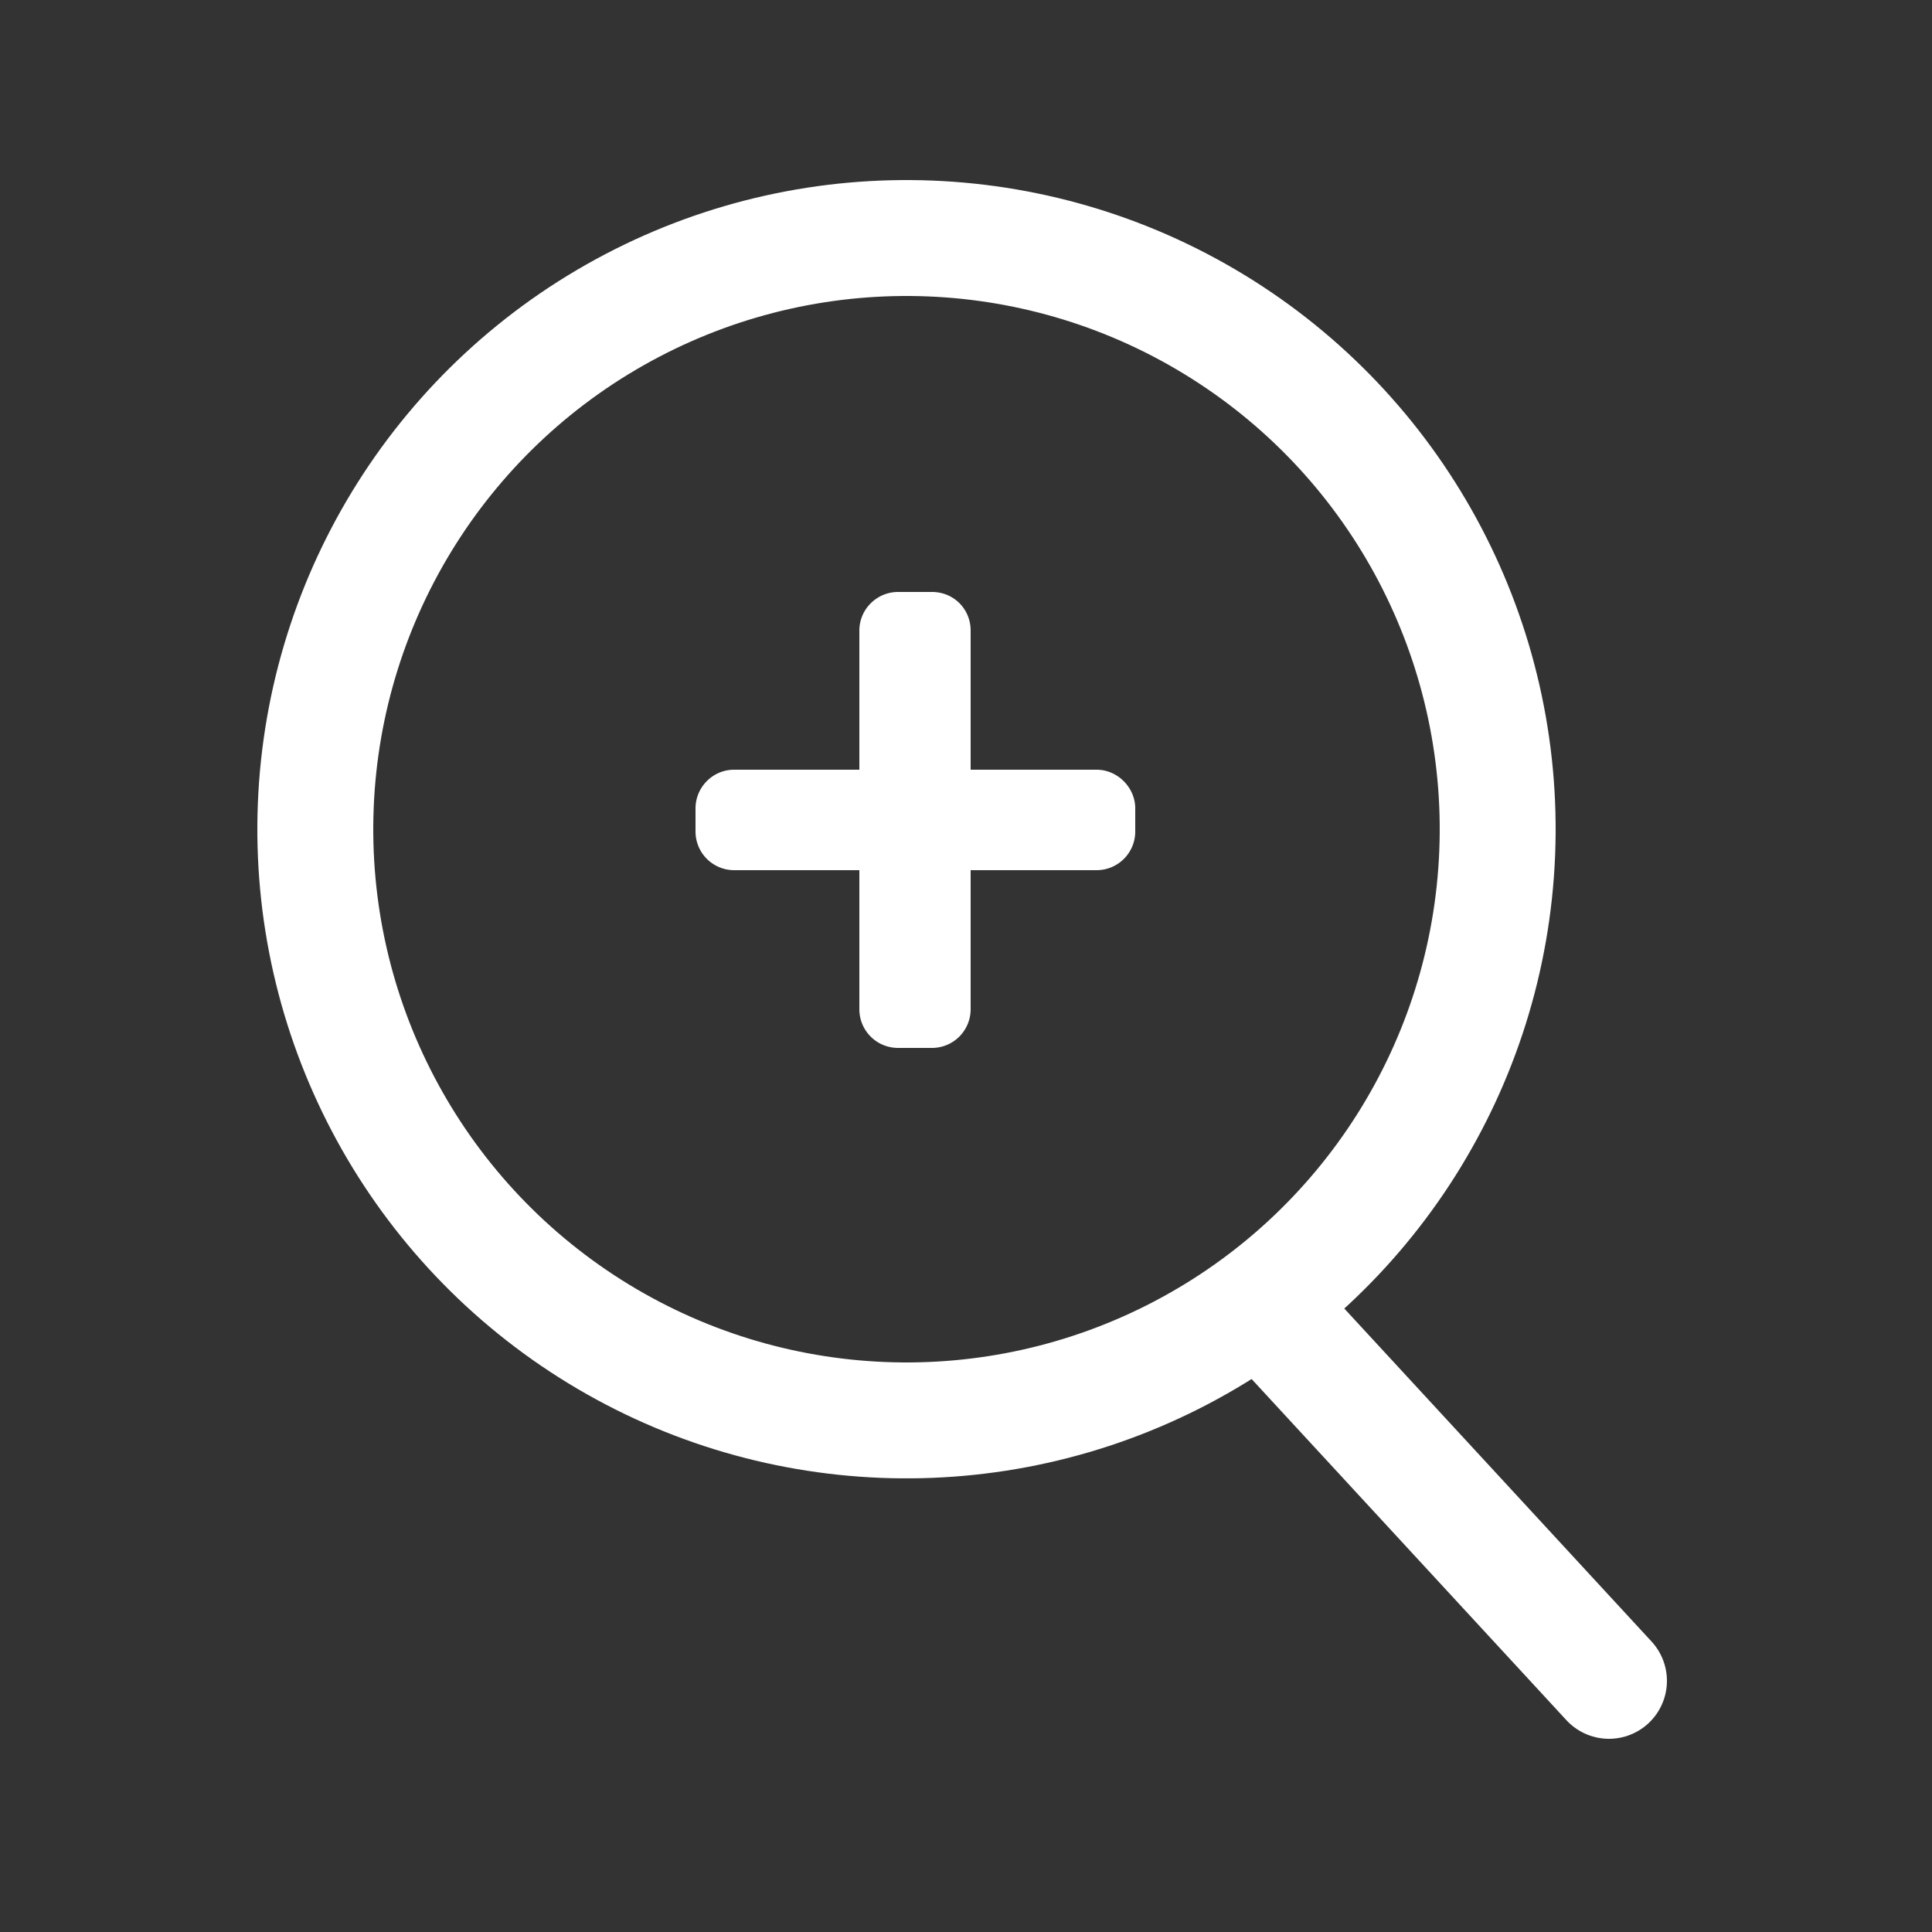 <svg fill="none" xmlns="http://www.w3.org/2000/svg" viewBox="0 0 25 25"><rect x="0" y="0" width="25" height="25" fill="#333333" stroke="none"/><circle cx="11.73" cy="10.73" r="7.65" transform="rotate(2.3 11.73 10.73)" stroke="#fff" stroke-width="1.5"/><path d="M16.52 17.09l4.3 4.66" stroke="#fff" stroke-width="1.5" stroke-linecap="round" stroke-linejoin="round"/><path d="M14.19 9.96c.27 0 .5.23.5.5v.3a.5.5 0 01-.5.5h-1.63v1.8a.5.5 0 01-.5.5h-.44a.5.5 0 01-.5-.5v-1.8H9.5a.5.5 0 01-.5-.5v-.3c0-.27.22-.5.5-.5h1.62v-1.8c0-.28.23-.5.5-.5h.44c.28 0 .5.22.5.5v1.8h1.63z" fill="#fff"/></svg>